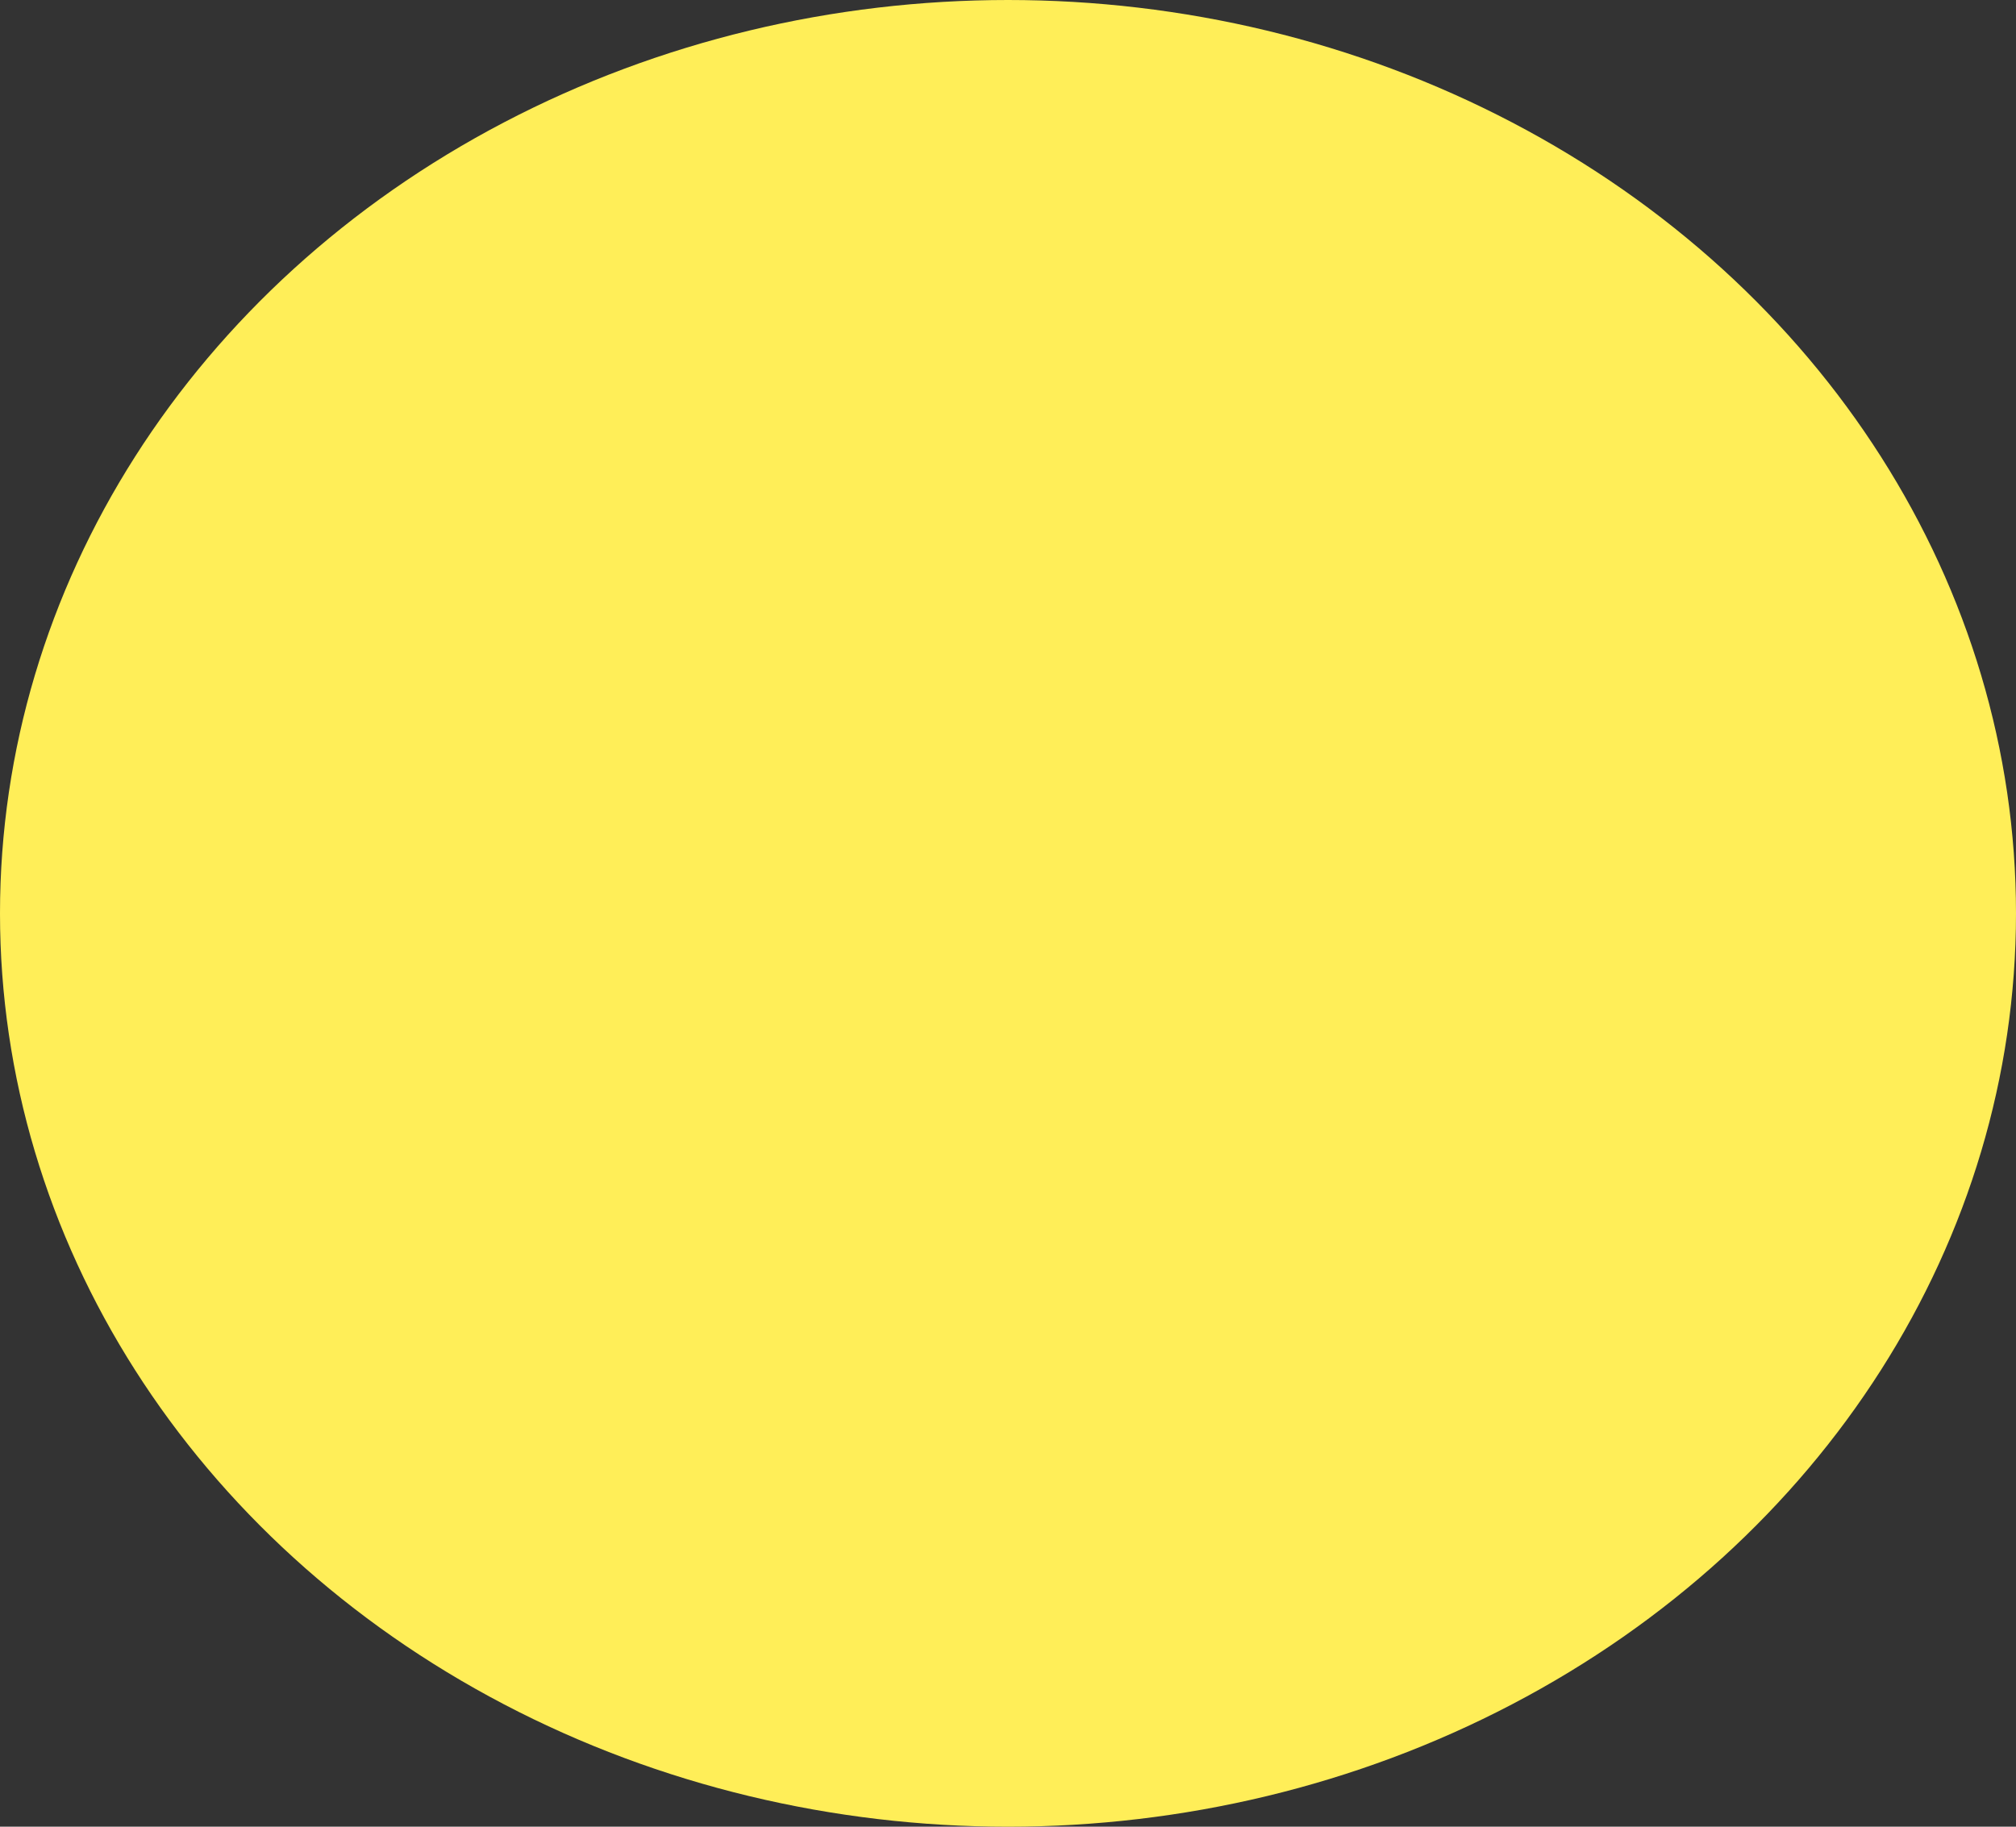 <svg xmlns="http://www.w3.org/2000/svg" width="128" height="116" viewBox="0 0 128 116">
  <rect x="0" y="0" width="128" height="116" fill="#333333" stroke="none"/>
  <ellipse id="Ellipse_9" cx="64" cy="58" rx="64" ry="58" fill="#ffee58"/>
</svg>
